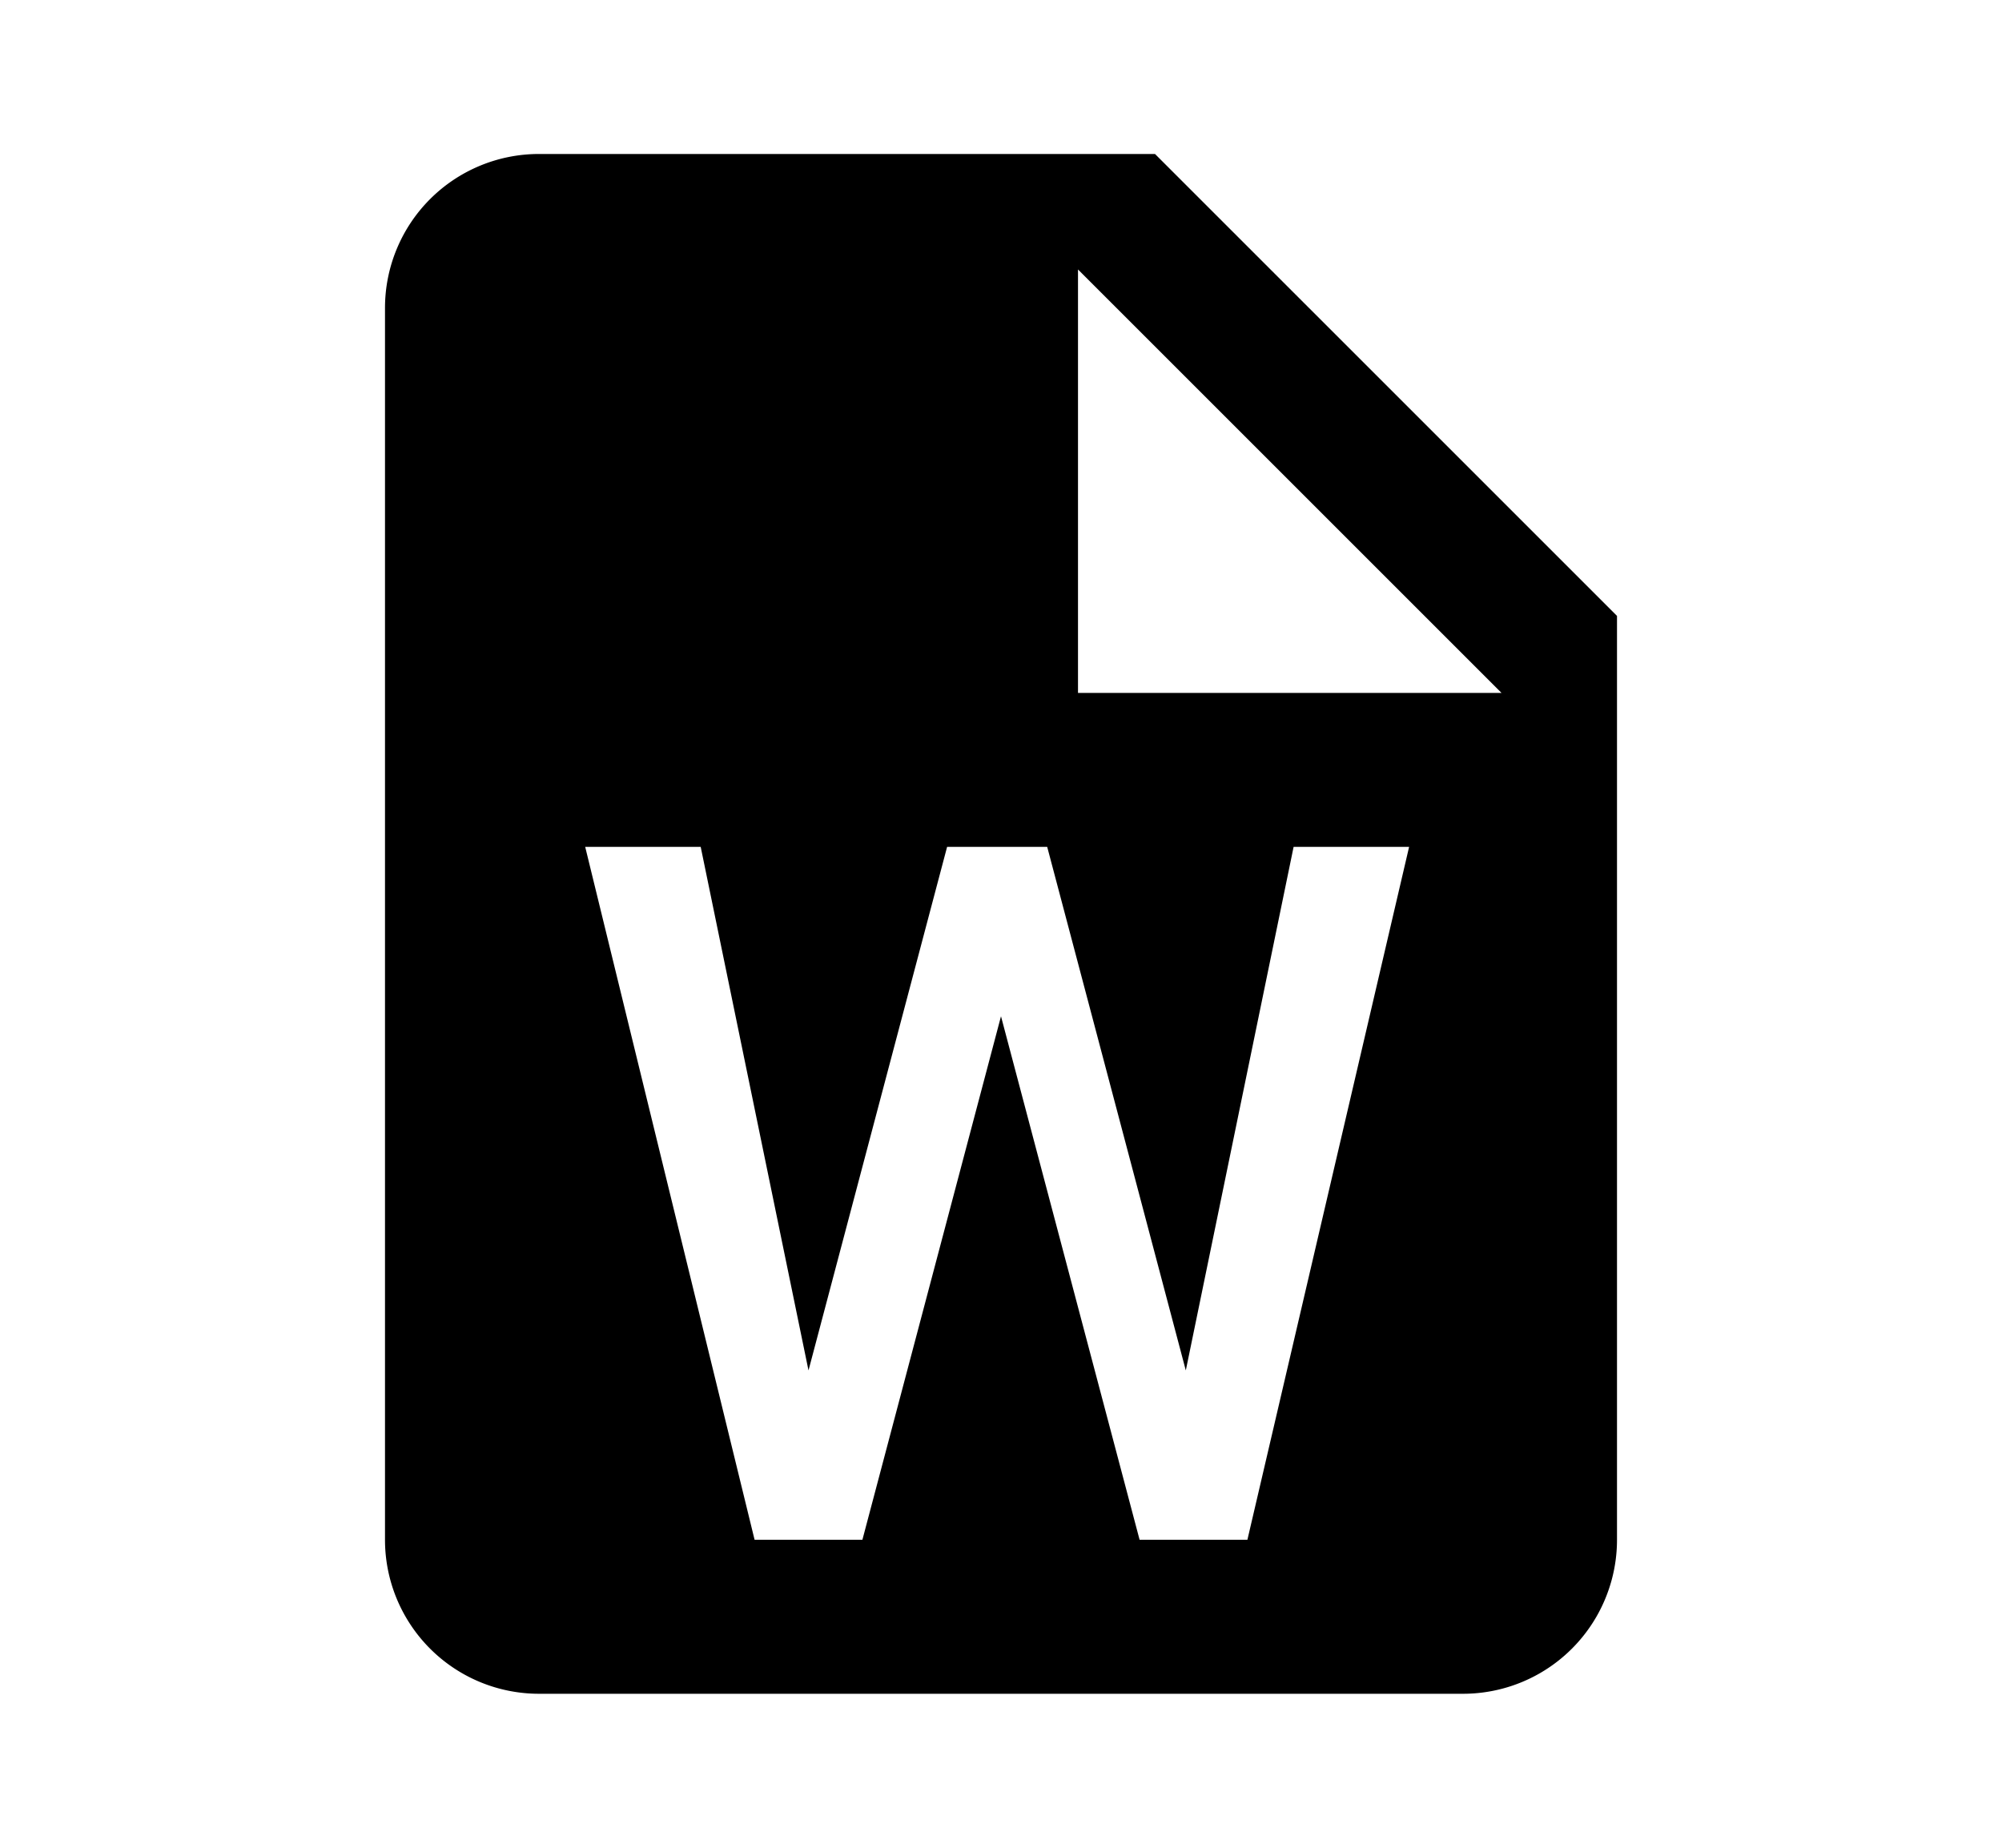 <svg xmlns="http://www.w3.org/2000/svg" width="13" height="12" viewBox="0 0 13 12"><path fill-rule="evenodd" d="M7.5 1h-4a1 1 0 00-1 1v8a1 1 0 001 1h6a1 1 0 001-1V4l-3-3zm.6 9h-.7l-.9-3.4-.9 3.4h-.7L3.8 5.5h.75l.7 3.4.9-3.4h.65l.9 3.4.7-3.4h.75L8.1 10zM7 4.5V1.75L9.75 4.5H7z" clip-rule="evenodd"/></svg>